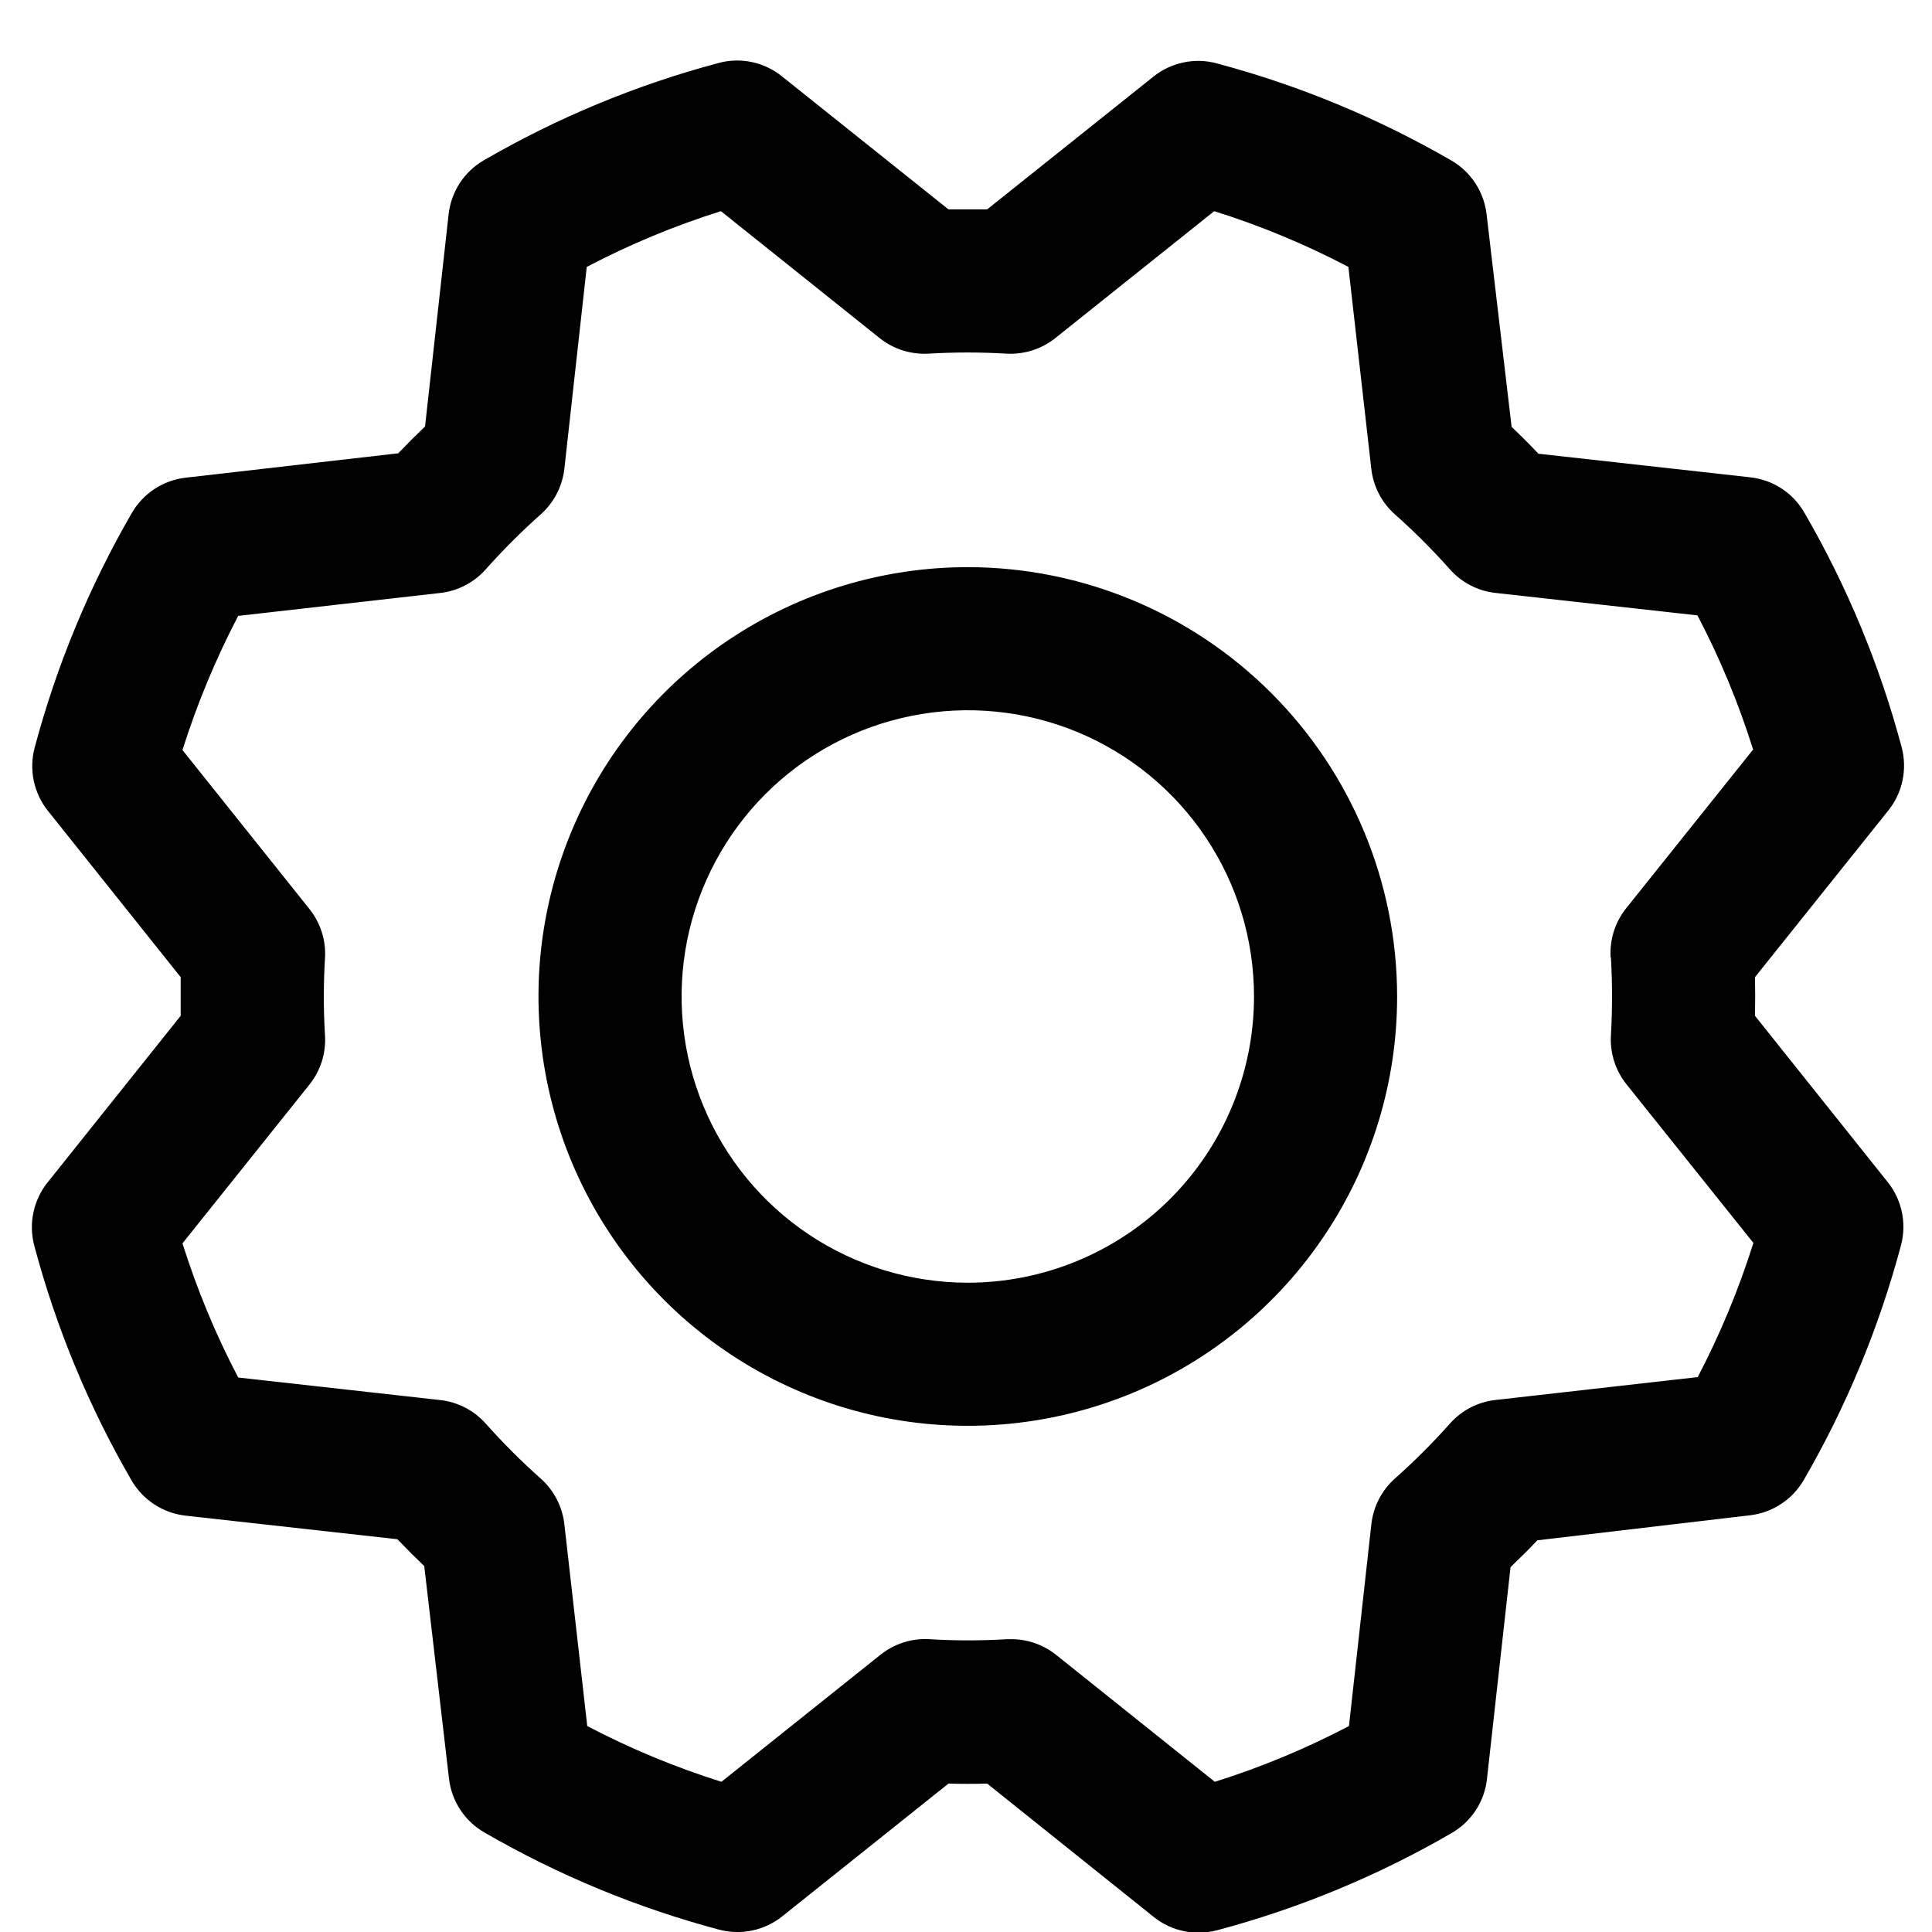 <svg width="27" height="27" viewBox="0 0 27 27" fill="none" xmlns="http://www.w3.org/2000/svg">
<path d="M13.525 7.926C12.339 7.926 11.179 8.278 10.192 8.937C9.205 9.596 8.436 10.533 7.982 11.63C7.528 12.726 7.409 13.932 7.641 15.096C7.872 16.26 8.444 17.329 9.283 18.169C10.122 19.008 11.191 19.579 12.355 19.811C13.519 20.042 14.725 19.923 15.822 19.469C16.918 19.015 17.855 18.246 18.514 17.259C19.174 16.273 19.525 15.113 19.525 13.926C19.524 12.335 18.891 10.81 17.766 9.685C16.641 8.56 15.116 7.927 13.525 7.926ZM13.525 17.926C12.734 17.926 11.961 17.691 11.303 17.252C10.645 16.812 10.133 16.188 9.83 15.457C9.527 14.726 9.448 13.921 9.602 13.146C9.757 12.37 10.138 11.657 10.697 11.097C11.256 10.538 11.969 10.157 12.745 10.003C13.521 9.848 14.325 9.928 15.056 10.23C15.787 10.533 16.412 11.046 16.851 11.704C17.291 12.361 17.525 13.135 17.525 13.926C17.525 14.987 17.104 16.004 16.354 16.754C15.604 17.504 14.586 17.926 13.525 17.926ZM24.526 14.196C24.53 14.016 24.53 13.836 24.526 13.656L26.39 11.326C26.488 11.204 26.556 11.06 26.588 10.907C26.62 10.753 26.616 10.595 26.576 10.443C26.27 9.294 25.812 8.191 25.215 7.162C25.137 7.027 25.029 6.913 24.899 6.828C24.768 6.742 24.62 6.689 24.465 6.671L21.5 6.341C21.377 6.211 21.252 6.086 21.125 5.966L20.775 2.993C20.757 2.839 20.703 2.69 20.618 2.56C20.532 2.43 20.418 2.321 20.283 2.243C19.254 1.648 18.151 1.191 17.002 0.885C16.85 0.844 16.692 0.84 16.538 0.873C16.385 0.905 16.241 0.973 16.119 1.071L13.796 2.926C13.615 2.926 13.435 2.926 13.255 2.926L10.925 1.065C10.803 0.967 10.659 0.899 10.506 0.867C10.353 0.835 10.194 0.839 10.043 0.88C8.894 1.186 7.791 1.643 6.762 2.24C6.627 2.318 6.513 2.426 6.427 2.556C6.342 2.687 6.288 2.835 6.27 2.99L5.94 5.96C5.81 6.084 5.685 6.209 5.565 6.335L2.593 6.676C2.438 6.694 2.29 6.748 2.16 6.833C2.029 6.919 1.921 7.034 1.843 7.168C1.247 8.197 0.79 9.301 0.484 10.45C0.444 10.601 0.44 10.76 0.472 10.913C0.505 11.066 0.572 11.21 0.67 11.332L2.525 13.656C2.525 13.836 2.525 14.016 2.525 14.196L0.664 16.526C0.566 16.648 0.499 16.792 0.467 16.945C0.434 17.098 0.439 17.257 0.479 17.408C0.785 18.558 1.242 19.661 1.839 20.69C1.917 20.824 2.026 20.939 2.156 21.024C2.286 21.109 2.435 21.163 2.589 21.181L5.554 21.511C5.678 21.641 5.803 21.766 5.929 21.886L6.275 24.858C6.293 25.013 6.347 25.162 6.433 25.292C6.518 25.422 6.633 25.53 6.768 25.608C7.797 26.204 8.9 26.661 10.049 26.967C10.201 27.007 10.359 27.012 10.513 26.979C10.666 26.947 10.809 26.879 10.932 26.781L13.255 24.926C13.435 24.931 13.615 24.931 13.796 24.926L16.125 26.791C16.248 26.889 16.391 26.956 16.545 26.988C16.698 27.021 16.857 27.016 17.008 26.976C18.157 26.67 19.261 26.213 20.289 25.616C20.424 25.538 20.538 25.429 20.624 25.299C20.709 25.169 20.763 25.02 20.78 24.866L21.11 21.901C21.24 21.777 21.365 21.652 21.485 21.526L24.458 21.176C24.613 21.158 24.761 21.104 24.891 21.018C25.021 20.933 25.13 20.818 25.208 20.683C25.804 19.654 26.261 18.551 26.567 17.402C26.607 17.251 26.611 17.092 26.579 16.939C26.546 16.785 26.479 16.642 26.381 16.52L24.526 14.196ZM22.513 13.383C22.534 13.745 22.534 14.107 22.513 14.468C22.498 14.716 22.576 14.96 22.73 15.153L24.504 17.37C24.301 18.016 24.04 18.644 23.726 19.245L20.9 19.565C20.654 19.592 20.427 19.709 20.263 19.895C20.022 20.165 19.766 20.422 19.495 20.662C19.31 20.826 19.193 21.054 19.165 21.3L18.852 24.122C18.251 24.437 17.624 24.698 16.977 24.901L14.759 23.127C14.582 22.985 14.361 22.908 14.134 22.908H14.074C13.713 22.93 13.351 22.93 12.989 22.908C12.742 22.893 12.498 22.971 12.304 23.126L10.082 24.901C9.435 24.697 8.807 24.437 8.207 24.122L7.887 21.301C7.859 21.055 7.742 20.828 7.557 20.663C7.286 20.423 7.03 20.166 6.789 19.896C6.625 19.711 6.398 19.593 6.152 19.566L3.329 19.251C3.014 18.65 2.754 18.023 2.55 17.376L4.324 15.158C4.479 14.965 4.557 14.721 4.542 14.473C4.52 14.112 4.52 13.75 4.542 13.388C4.557 13.141 4.479 12.897 4.324 12.703L2.55 10.482C2.754 9.835 3.015 9.208 3.329 8.607L6.15 8.287C6.396 8.26 6.624 8.142 6.788 7.957C7.029 7.686 7.285 7.43 7.555 7.19C7.741 7.025 7.859 6.797 7.887 6.551L8.2 3.73C8.801 3.415 9.429 3.154 10.075 2.951L12.293 4.725C12.486 4.879 12.731 4.957 12.978 4.942C13.339 4.921 13.702 4.921 14.063 4.942C14.31 4.957 14.555 4.879 14.748 4.725L16.969 2.951C17.616 3.154 18.244 3.415 18.844 3.73L19.164 6.551C19.192 6.797 19.309 7.024 19.494 7.188C19.765 7.429 20.021 7.685 20.262 7.956C20.426 8.141 20.653 8.259 20.899 8.286L23.722 8.6C24.037 9.2 24.297 9.828 24.5 10.475L22.727 12.692C22.57 12.887 22.493 13.134 22.509 13.383H22.513Z" fill="black"/>
</svg>
